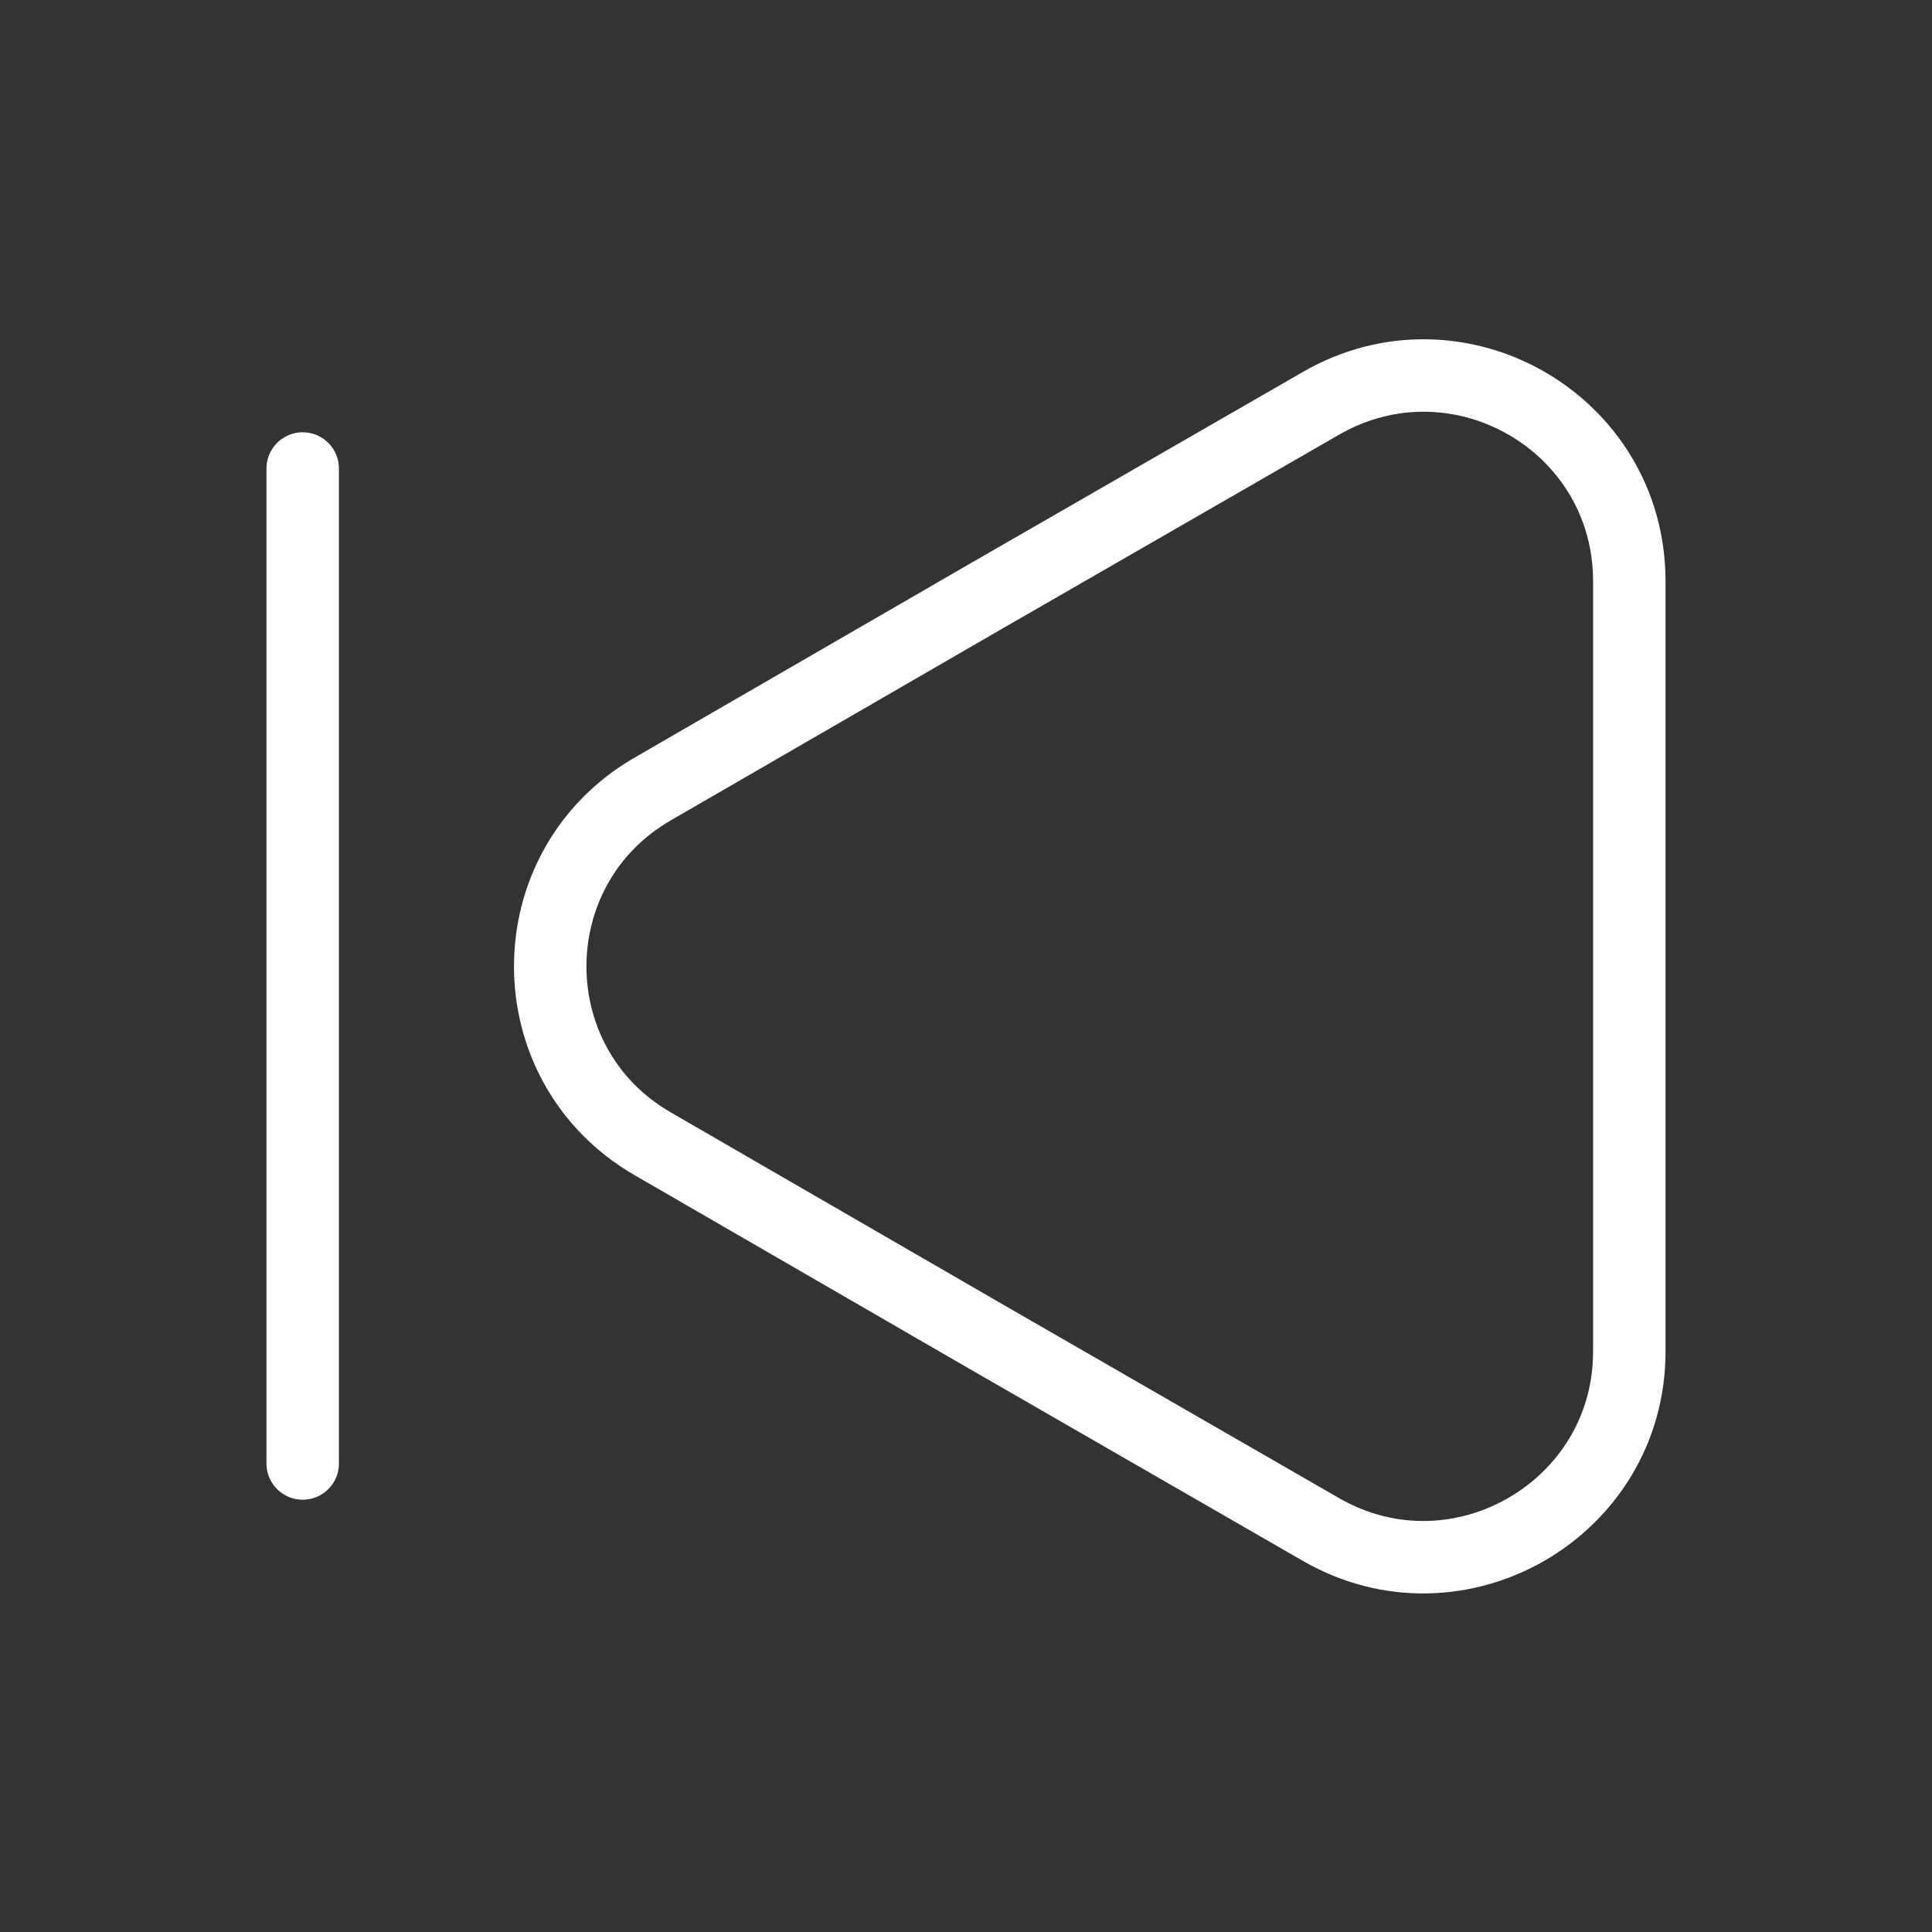 <svg width="40" height="40" viewBox="0 0 40 40" fill="none" xmlns="http://www.w3.org/2000/svg">
<rect x="0" y="0" width="40" height="40" fill="#333333" stroke="none"/>
<path d="M6.267 30.3V9.7M33.733 12.033V27.983C33.733 31.25 30.183 33.3 27.35 31.667L20.433 27.683L13.517 23.683C10.683 22.05 10.683 17.967 13.517 16.333L20.433 12.333L27.35 8.35C30.183 6.717 33.733 8.75 33.733 12.033Z" stroke="white" stroke-width="1.5" stroke-linecap="round" stroke-linejoin="round"/>
</svg>
